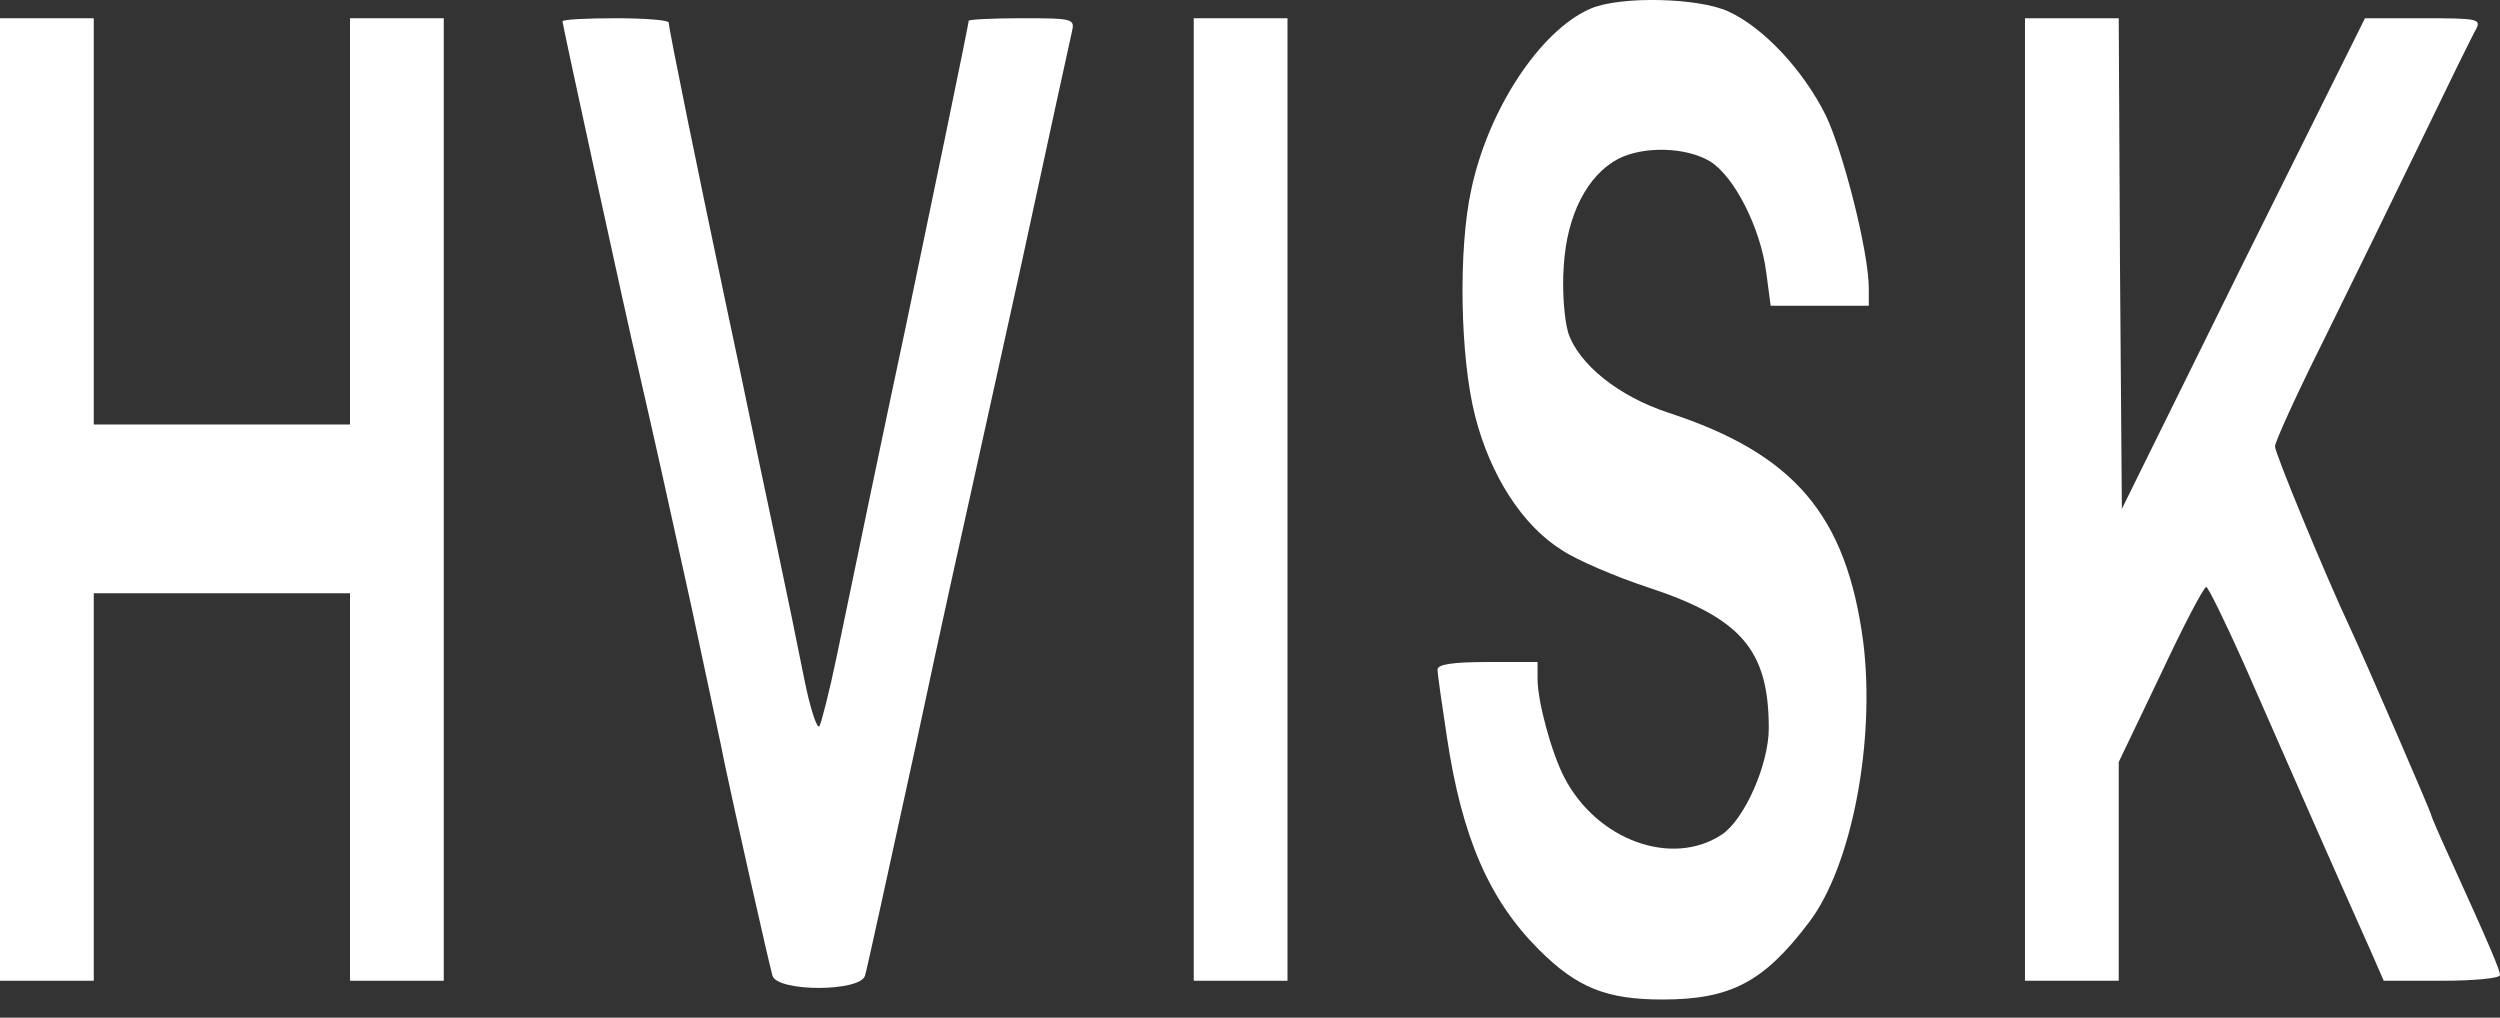 <svg width="113" height="46" viewBox="0 0 113 46" fill="none" xmlns="http://www.w3.org/2000/svg">
<rect x="0" y="0" width="113" height="46" fill="#333333" stroke="none"/>
<path d="M71.87 0.401C69.61 1.39 67.265 4.95 66.502 8.566C65.909 11.249 65.994 16.137 66.672 18.792C67.35 21.476 68.819 23.764 70.598 24.866C71.276 25.318 73.056 26.081 74.525 26.561C78.706 27.945 79.949 29.386 79.949 32.917C79.949 34.556 78.847 37.042 77.83 37.72C75.57 39.217 72.18 37.974 70.711 35.149C70.146 34.075 69.497 31.731 69.497 30.685V29.923H67.237C65.626 29.923 64.977 30.036 64.977 30.262C64.977 30.459 65.174 31.844 65.4 33.313C66.078 37.861 67.321 40.686 69.553 42.918C71.276 44.641 72.604 45.178 75.147 45.178C78.226 45.178 79.723 44.387 81.757 41.703C83.706 39.16 84.78 33.482 84.215 28.99C83.452 23.284 81.107 20.515 75.401 18.651C73.169 17.916 71.361 16.476 70.881 15.035C70.711 14.442 70.598 13.17 70.683 12.012C70.824 9.696 71.757 7.916 73.141 7.181C74.299 6.588 76.22 6.645 77.294 7.294C78.395 7.972 79.582 10.317 79.836 12.323L80.034 13.82H82.237H84.469V13.029C84.469 11.391 83.311 6.842 82.52 5.204C81.503 3.17 79.723 1.249 78.113 0.514C76.757 -0.107 73.197 -0.192 71.87 0.401Z" fill="white"/>
<path d="M0 22.578V44.33H2.119H4.238V35.572V26.815H10.029H15.82V35.572V44.33H17.939H20.058V22.578V0.825H17.939H15.82V10.006V19.187H10.029H4.238V10.006V0.825H2.119H0V22.578Z" fill="white"/>
<path d="M25.424 0.965C25.424 1.107 28.362 14.61 28.814 16.503C29.577 19.837 30.029 21.842 31.243 27.379C31.95 30.713 32.656 33.962 32.769 34.583C33.221 36.73 34.775 43.623 34.916 44.103C35.142 44.838 38.871 44.838 39.097 44.103C39.182 43.849 40.199 39.16 41.385 33.736C42.543 28.283 43.645 23.34 43.786 22.718C43.928 22.097 45.001 17.209 46.188 11.842C47.346 6.474 48.363 1.813 48.448 1.446C48.589 0.852 48.532 0.824 46.188 0.824C44.86 0.824 43.786 0.881 43.786 0.937C43.786 1.078 41.978 9.808 40.961 14.667C39.973 19.3 38.73 25.261 37.826 29.639C37.487 31.278 37.119 32.69 37.035 32.832C36.922 32.945 36.611 31.984 36.357 30.713C36.102 29.413 35.509 26.532 35.029 24.272C34.549 22.012 34.04 19.61 33.899 18.904C33.758 18.198 33.249 15.797 32.769 13.537C31.639 8.197 30.226 1.304 30.226 1.022C30.226 0.909 29.153 0.824 27.825 0.824C26.497 0.824 25.424 0.881 25.424 0.965Z" fill="white"/>
<path d="M53.957 22.578V44.33H56.076H58.195V22.578V0.825H56.076H53.957V22.578Z" fill="white"/>
<path d="M91.529 22.578V44.33H93.648H95.767V39.386V34.443L97.66 30.488C98.677 28.312 99.609 26.532 99.722 26.532C99.807 26.532 100.569 28.086 101.417 29.979C103.818 35.459 105.372 38.991 107.152 42.974L107.745 44.33H110.372C111.813 44.33 112.999 44.217 112.999 44.076C112.999 43.85 112.576 42.833 110.711 38.736C110.259 37.748 109.892 36.9 109.892 36.844C109.892 36.731 106.841 29.697 106.219 28.369C105.118 26.024 102.829 20.487 102.829 20.176C102.829 19.979 103.79 17.86 104.976 15.487C106.163 13.085 108.14 9.046 109.383 6.475C110.626 3.904 111.756 1.588 111.926 1.305C112.152 0.853 111.954 0.825 109.525 0.825H106.897L101.389 11.899L95.908 23.001L95.823 11.899L95.767 0.825H93.648H91.529V22.578Z" fill="white"/>
</svg>
